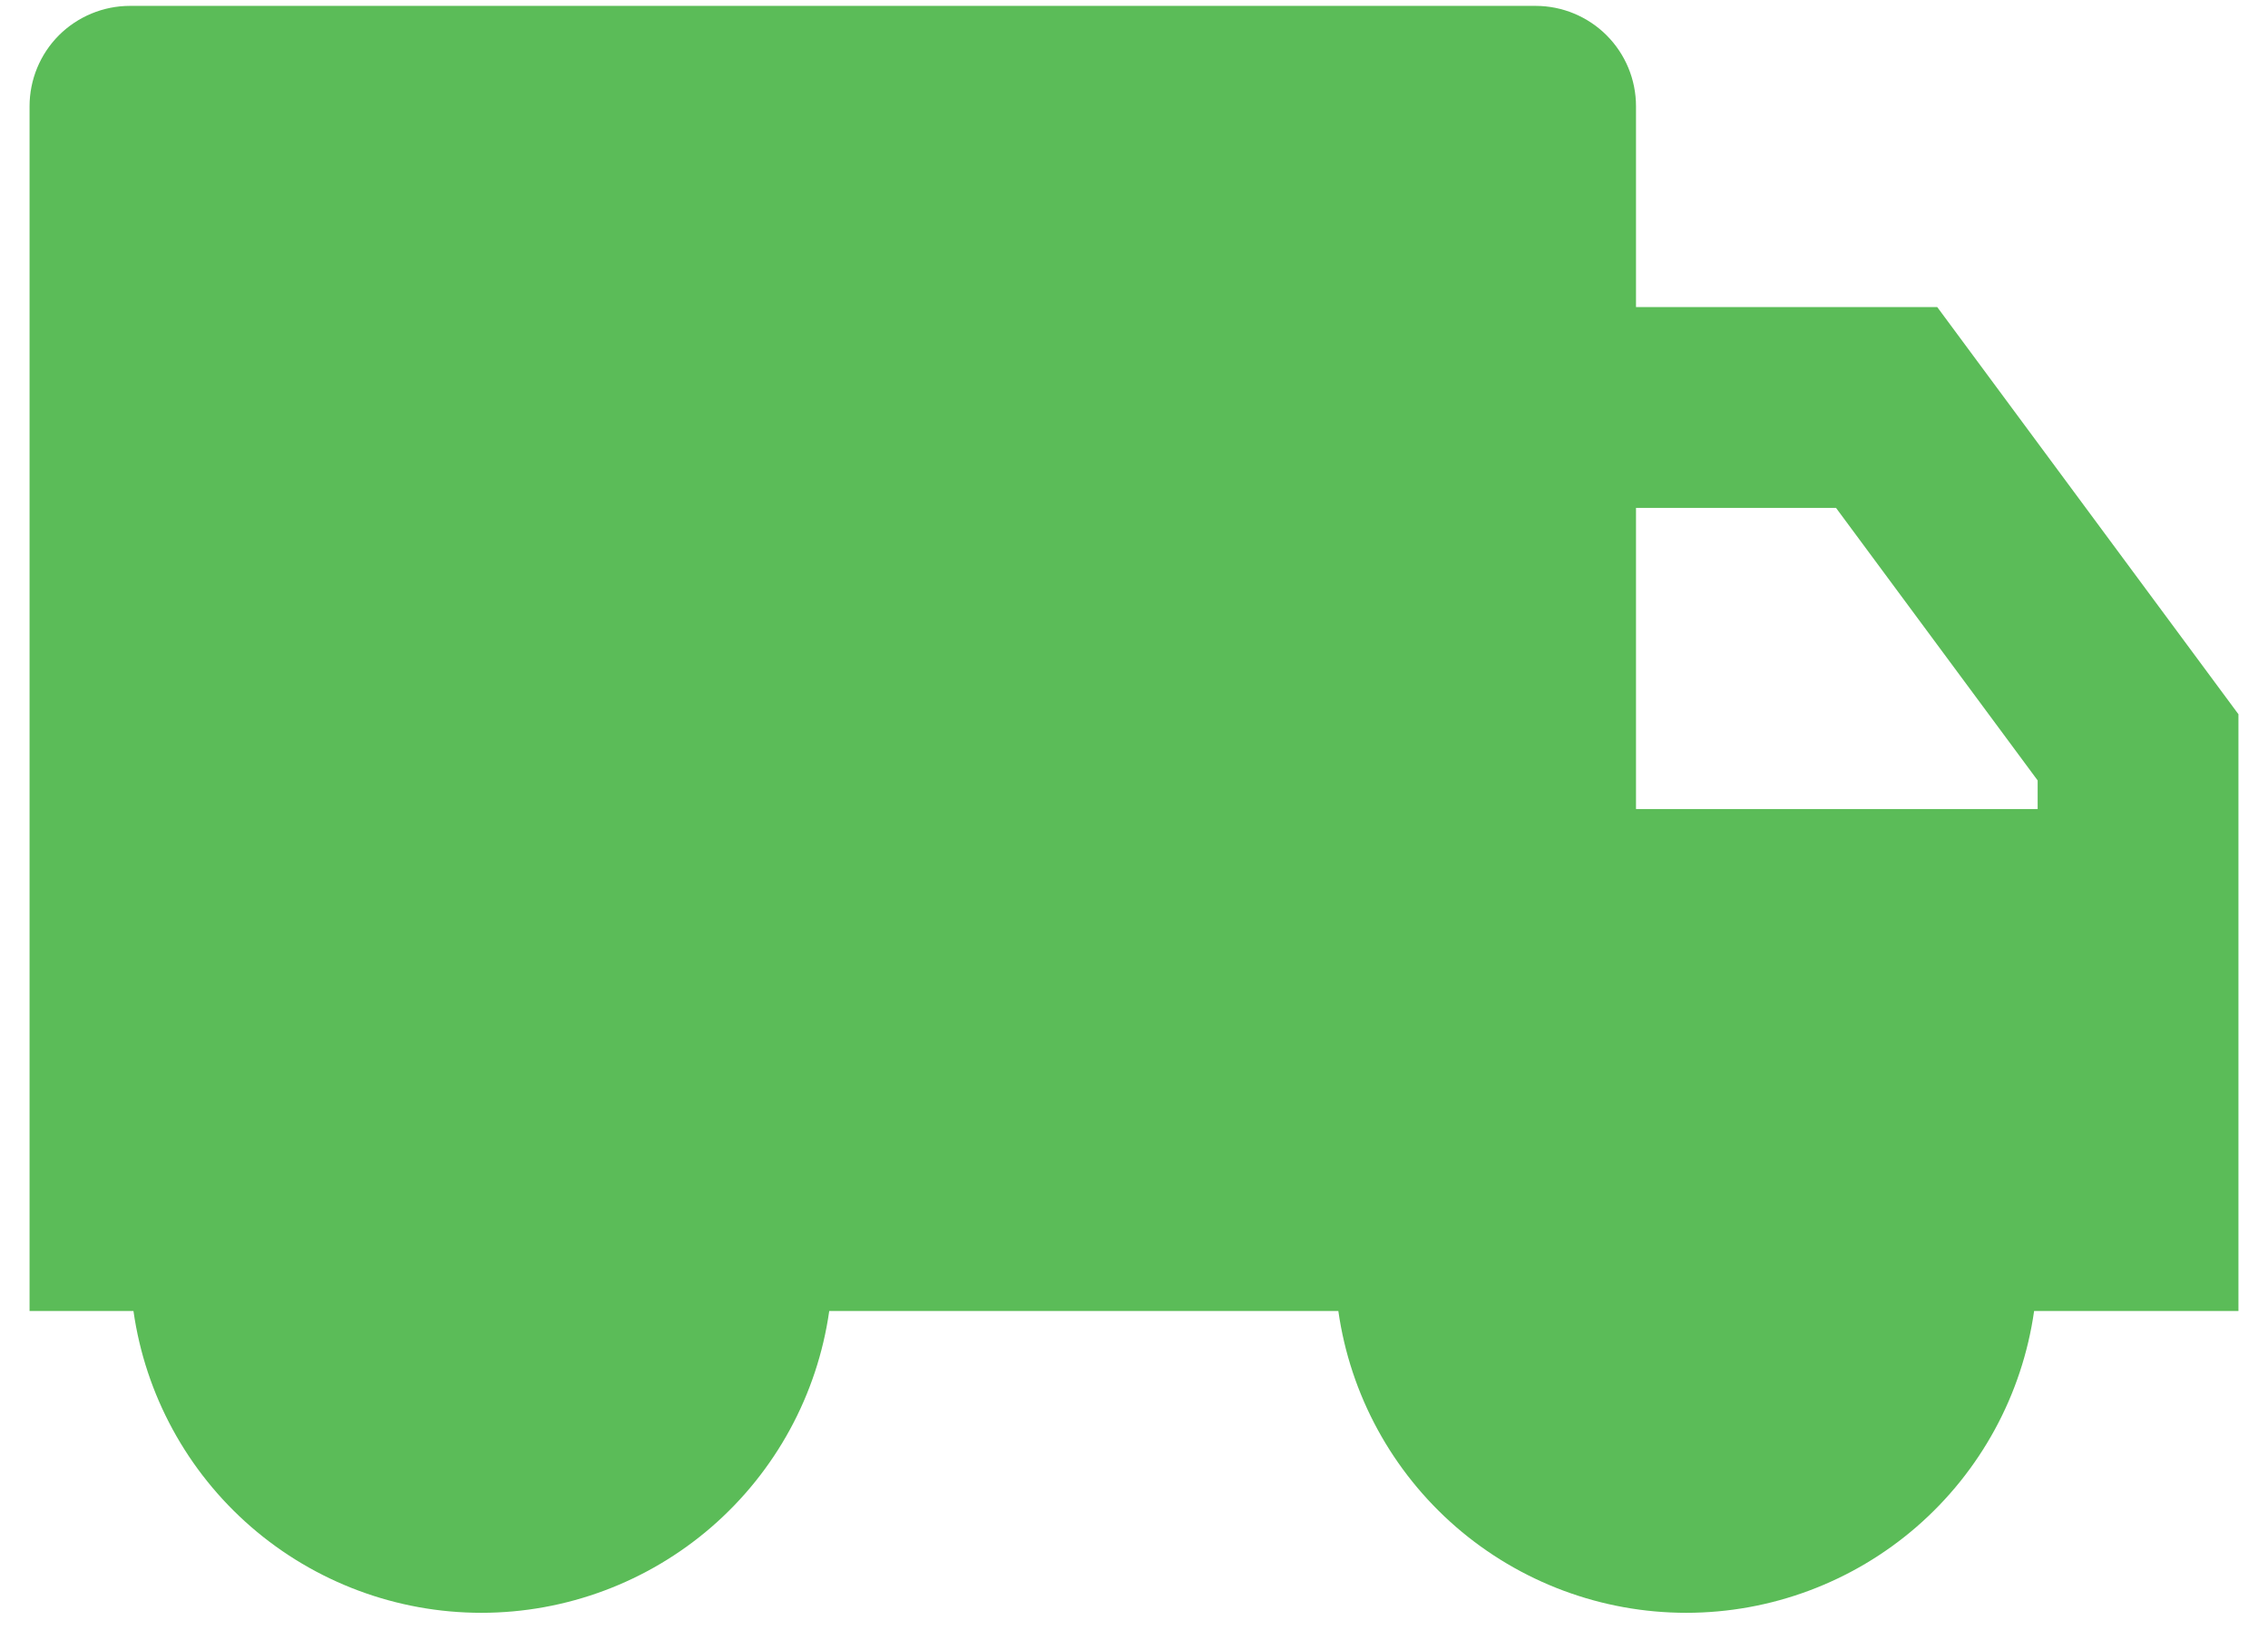 <svg width="32" height="23" viewBox="0 0 32 23" fill="none" xmlns="http://www.w3.org/2000/svg">
<path d="M23.083 4.333H27.333L31.583 10.079V18.5H28.7C28.532 19.682 27.943 20.763 27.041 21.546C26.139 22.328 24.985 22.759 23.792 22.759C22.598 22.759 21.444 22.328 20.542 21.546C19.64 20.763 19.051 19.682 18.883 18.5H11.7C11.532 19.682 10.943 20.763 10.041 21.546C9.139 22.328 7.985 22.759 6.792 22.759C5.598 22.759 4.444 22.328 3.542 21.546C2.64 20.763 2.051 19.682 1.883 18.5H0.417V1.5C0.417 1.124 0.566 0.764 0.831 0.498C1.097 0.233 1.458 0.083 1.833 0.083H21.667C22.042 0.083 22.403 0.233 22.668 0.498C22.934 0.764 23.083 1.124 23.083 1.5V4.333ZM23.083 7.167V11.417H28.75V11.013L25.905 7.167H23.083Z" fill="#5BBC58"/>
</svg>
